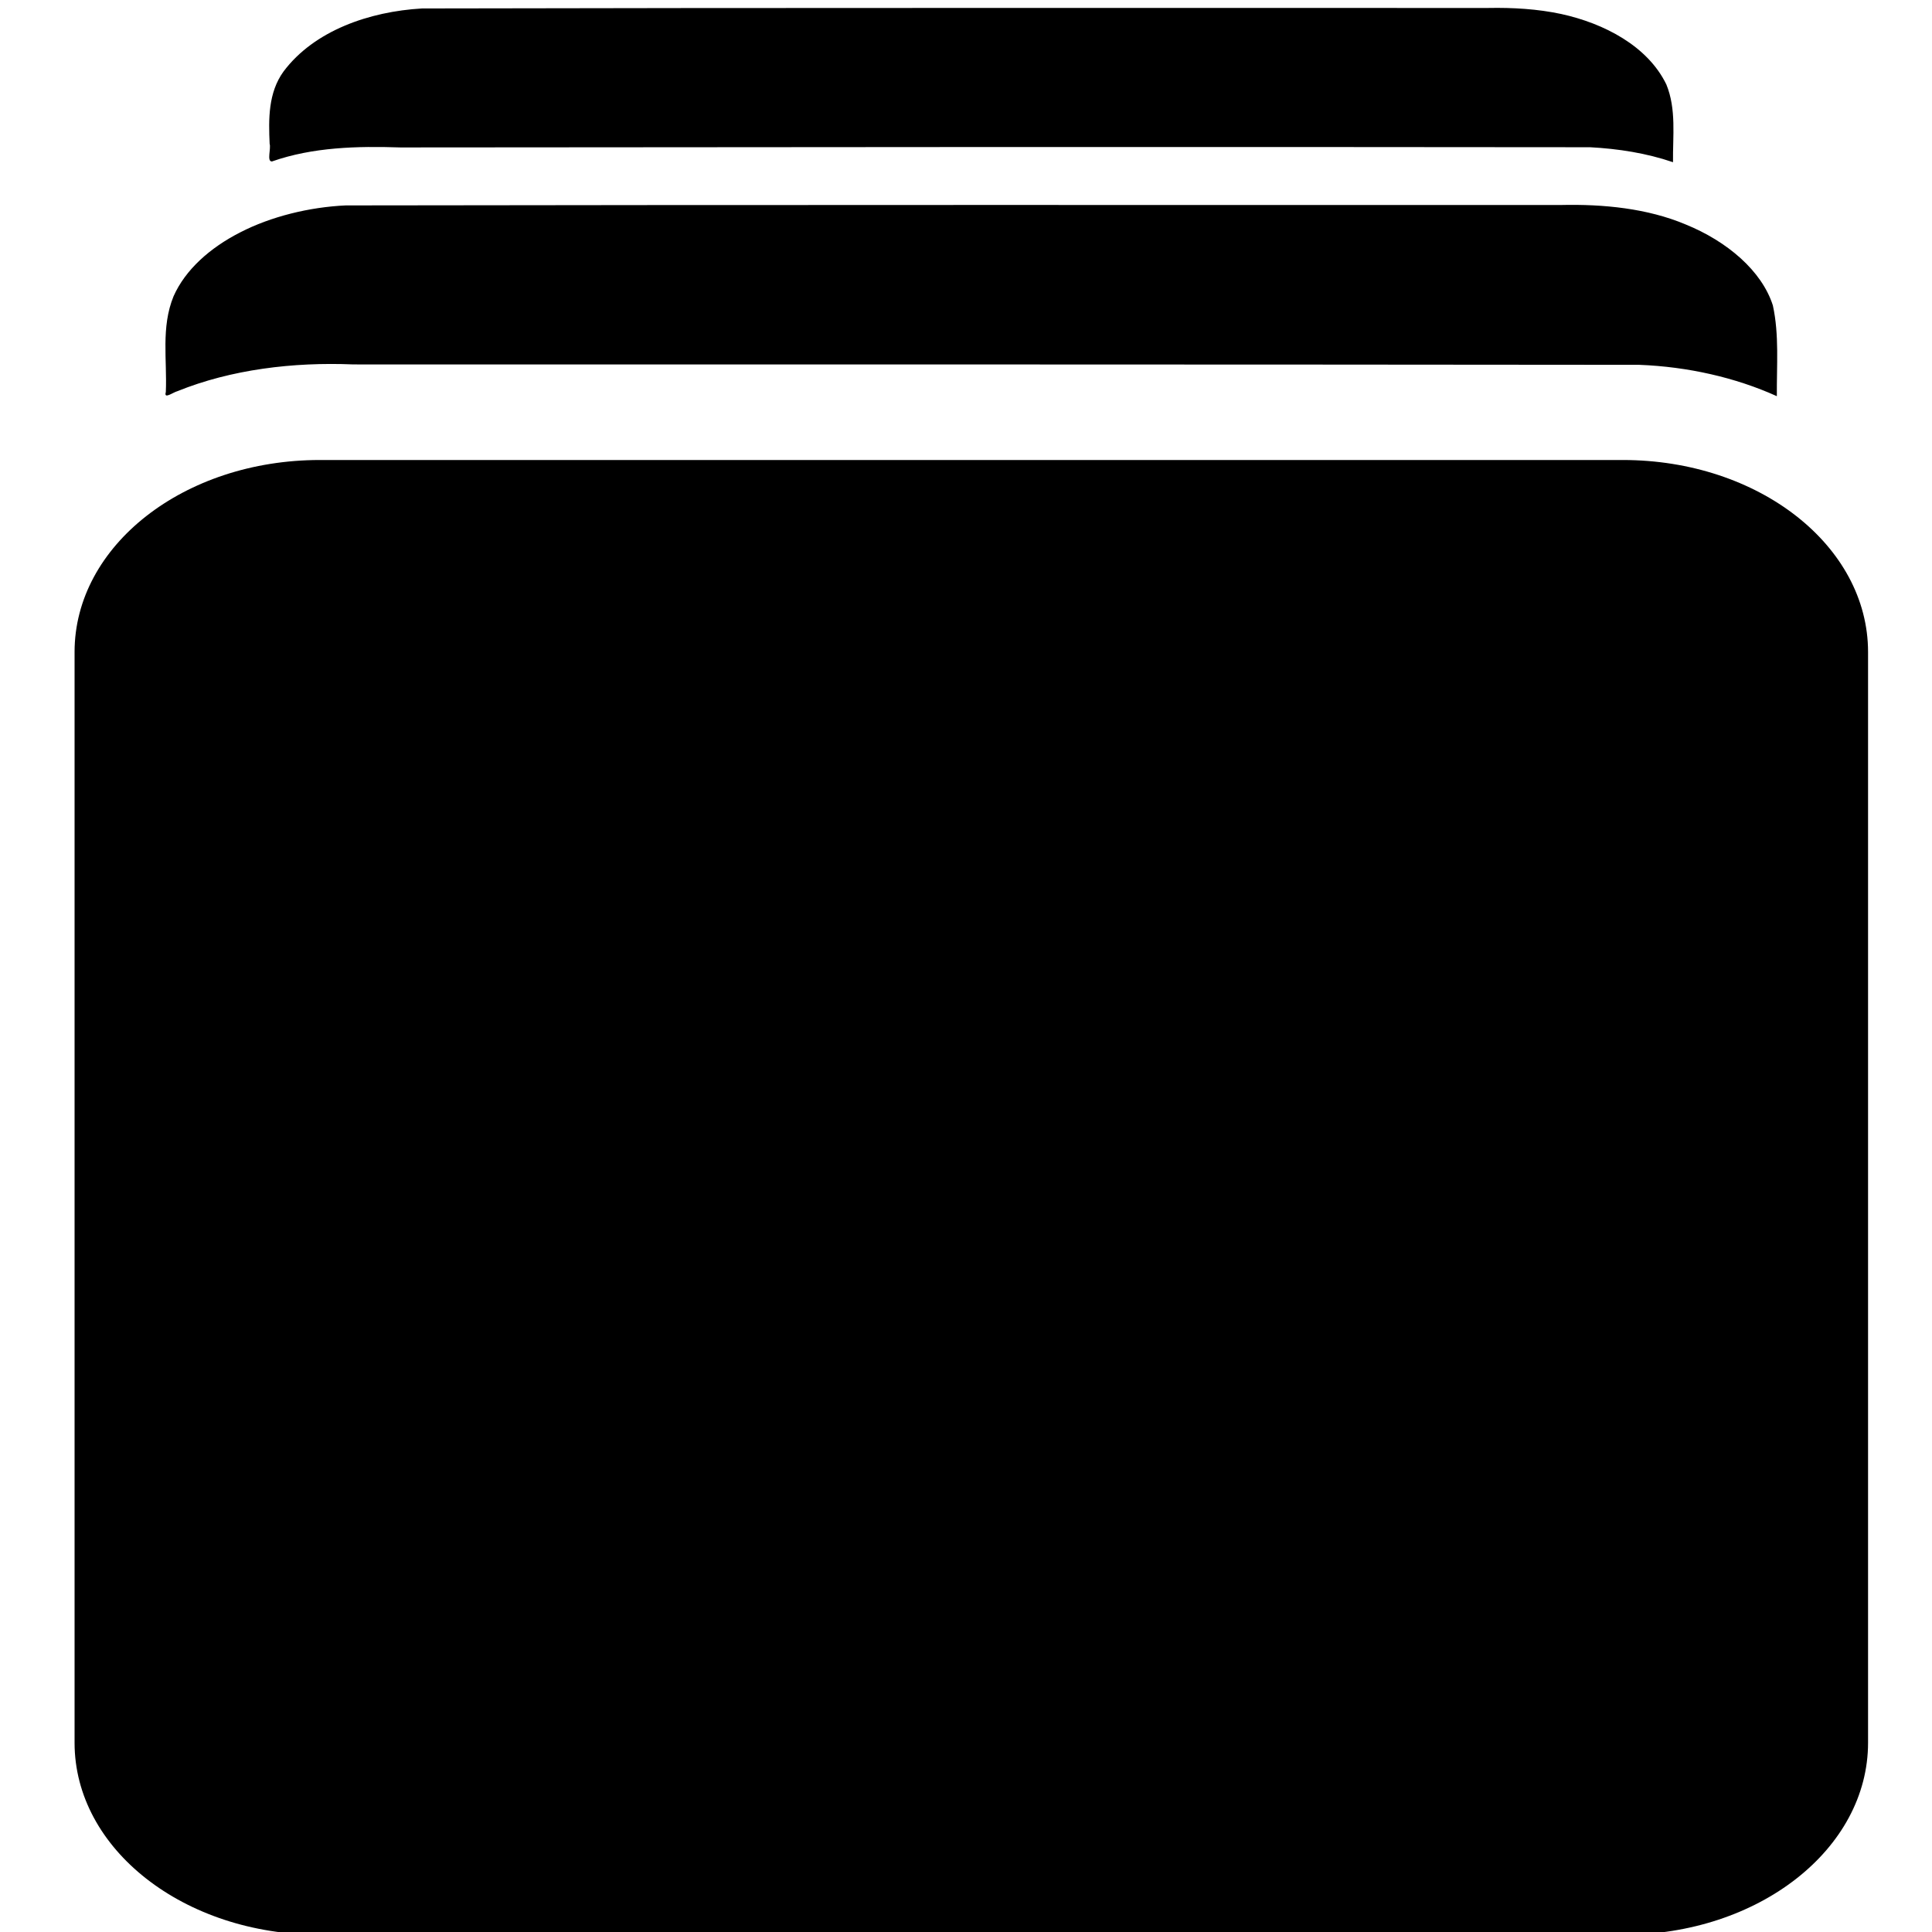 <?xml version="1.0" encoding="UTF-8" standalone="no"?>
<!-- Created with Inkscape (http://www.inkscape.org/) -->

<svg
   width="16mm"
   height="16mm"
   viewBox="0 0 16 16"
   version="1.1"
   id="svg1"
   inkscape:version="1.3.2 (091e20ef0f, 2023-11-25, custom)"
   sodipodi:docname="albums-symbolic.svg"
   xmlns:inkscape="http://www.inkscape.org/namespaces/inkscape"
   xmlns:sodipodi="http://sodipodi.sourceforge.net/DTD/sodipodi-0.dtd"
   xmlns="http://www.w3.org/2000/svg"
   xmlns:svg="http://www.w3.org/2000/svg">
  <sodipodi:namedview
     id="namedview1"
     pagecolor="#ffffff"
     bordercolor="#000000"
     borderopacity="0.25"
     inkscape:showpageshadow="2"
     inkscape:pageopacity="0.0"
     inkscape:pagecheckerboard="0"
     inkscape:deskcolor="#d1d1d1"
     inkscape:document-units="mm"
     inkscape:zoom="3.8983726"
     inkscape:cx="14.108451"
     inkscape:cy="35.527645"
     inkscape:window-width="1444"
     inkscape:window-height="751"
     inkscape:window-x="232"
     inkscape:window-y="203"
     inkscape:window-maximized="0"
     inkscape:current-layer="layer1" />
  <defs
     id="defs1">
    <inkscape:path-effect
       effect="fillet_chamfer"
       id="path-effect7"
       is_visible="true"
       lpeversion="1"
       nodesatellites_param="F,0,0,1,0,0,0,1 @ F,0,0,1,0,0,0,1 @ F,0,0,1,0,0,0,1 @ F,0,0,1,0,0,0,1 @ F,0,0,1,0,0,0,1 @ F,0,0,1,0,0,0,1 @ F,0,0,1,0,0,0,1 @ F,0,0,1,0,0,0,1"
       radius="0"
       unit="px"
       method="auto"
       mode="F"
       chamfer_steps="1"
       flexible="false"
       use_knot_distance="true"
       apply_no_radius="true"
       apply_with_radius="true"
       only_selected="false"
       hide_knots="false" />
    <inkscape:path-effect
       effect="fillet_chamfer"
       id="path-effect5"
       is_visible="true"
       lpeversion="1"
       nodesatellites_param="F,0,0,1,0,0,0,1 @ F,0,0,1,0,0,0,1 @ F,0,0,1,0,0,0,1 @ F,0,0,1,0,0,0,1 @ F,0,0,1,0,0,0,1 @ F,0,0,1,0,0,0,1 @ F,0,0,1,0,0,0,1 @ F,0,0,1,0,0,0,1"
       radius="0"
       unit="px"
       method="auto"
       mode="F"
       chamfer_steps="1"
       flexible="false"
       use_knot_distance="true"
       apply_no_radius="true"
       apply_with_radius="true"
       only_selected="false"
       hide_knots="false" />
    <inkscape:path-effect
       effect="fillet_chamfer"
       id="path-effect3"
       is_visible="true"
       lpeversion="1"
       nodesatellites_param="F,0,0,1,0,0,0,1 @ F,0,0,1,0,0,0,1 @ F,0,0,1,0,0,0,1 @ F,0,0,1,0,0,0,1 @ F,0,0,1,0,0,0,1 @ F,0,0,1,0,0,0,1 @ F,0,0,1,0,0,0,1 @ F,0,0,1,0,0,0,1"
       radius="0"
       unit="px"
       method="auto"
       mode="F"
       chamfer_steps="1"
       flexible="false"
       use_knot_distance="true"
       apply_no_radius="true"
       apply_with_radius="true"
       only_selected="false"
       hide_knots="false" />
    <inkscape:path-effect
       effect="fillet_chamfer"
       id="path-effect1"
       is_visible="true"
       lpeversion="1"
       nodesatellites_param="F,0,0,1,0,0,0,1 @ F,0,0,1,0,0,0,1 @ F,0,0,1,0,0,0,1 @ F,0,0,1,0,0,0,1 @ F,0,0,1,0,0,0,1 @ F,0,0,1,0,0,0,1 @ F,0,0,1,0,0,0,1 @ F,0,0,1,0,0,0,1"
       radius="0"
       unit="px"
       method="auto"
       mode="F"
       chamfer_steps="1"
       flexible="false"
       use_knot_distance="true"
       apply_no_radius="true"
       apply_with_radius="true"
       only_selected="false"
       hide_knots="false" />
  </defs>
  <g
     inkscape:label="main"
     inkscape:groupmode="layer"
     id="layer1"
     transform="matrix(0.084,0,0,0.084,-0.356,-0.356)">
    <path
       id="path2"
       style="fill:#000000;fill-opacity:1;stroke:none;stroke-width:5.069;stroke-linecap:round;stroke-linejoin:round"
       d="m 98.41,5.021 c -17.522,0.001 -35.044,0.011 -52.566,0.051 -5.173,0.301 -10.615,2.168 -13.649,6.21 -1.525,2.1 -1.481,4.713 -1.373,7.131 0.152,0.482 -0.308,1.77 0.232,1.742 4.028,-1.415 8.403,-1.52 12.66,-1.381 39.096,-0.036 78.194,-0.065 117.289,-0.02 2.781,0.147 5.561,0.582 8.177,1.476 -0.033,-2.551 0.345,-5.225 -0.656,-7.663 -1.837,-3.787 -6.135,-6.027 -10.374,-6.951 -2.309,-0.493 -4.76,-0.64 -7.174,-0.593 -17.522,0.004 -35.044,-0.004 -52.566,-0.002 z M 98.224,24.447 c -19.967,0.001 -39.935,0.01 -59.902,0.043 -3.592,0.167 -7.366,1.094 -10.403,2.658 -2.992,1.528 -5.405,3.681 -6.57,6.299 -1.254,3.059 -0.625,6.295 -0.762,9.439 -0.223,0.759 0.69,0.039 1.146,-0.082 5.284,-2.137 11.397,-2.885 17.347,-2.637 42.261,7.23e-4 84.523,-0.004 126.783,0.04 4.762,0.184 9.468,1.243 13.555,3.091 -0.027,-2.989 0.245,-6.034 -0.393,-8.945 -1.08,-3.402 -4.504,-6.326 -8.617,-7.994 -3.73,-1.568 -8.063,-2.009 -12.282,-1.91 -19.967,0.003 -39.934,-0.004 -59.902,-0.003 z M 35.77,49.59 c -13.396,0 -24.18,8.444 -24.18,18.932 V 176.053 c 0,10.488 10.784,18.933 24.18,18.933 h 128.46 c 13.396,0 24.18,-8.444 24.18,-18.933 V 68.522 c 0,-10.488 -10.784,-18.932 -24.18,-18.932 z"
       inkscape:label="path1" />
  </g>
</svg>

